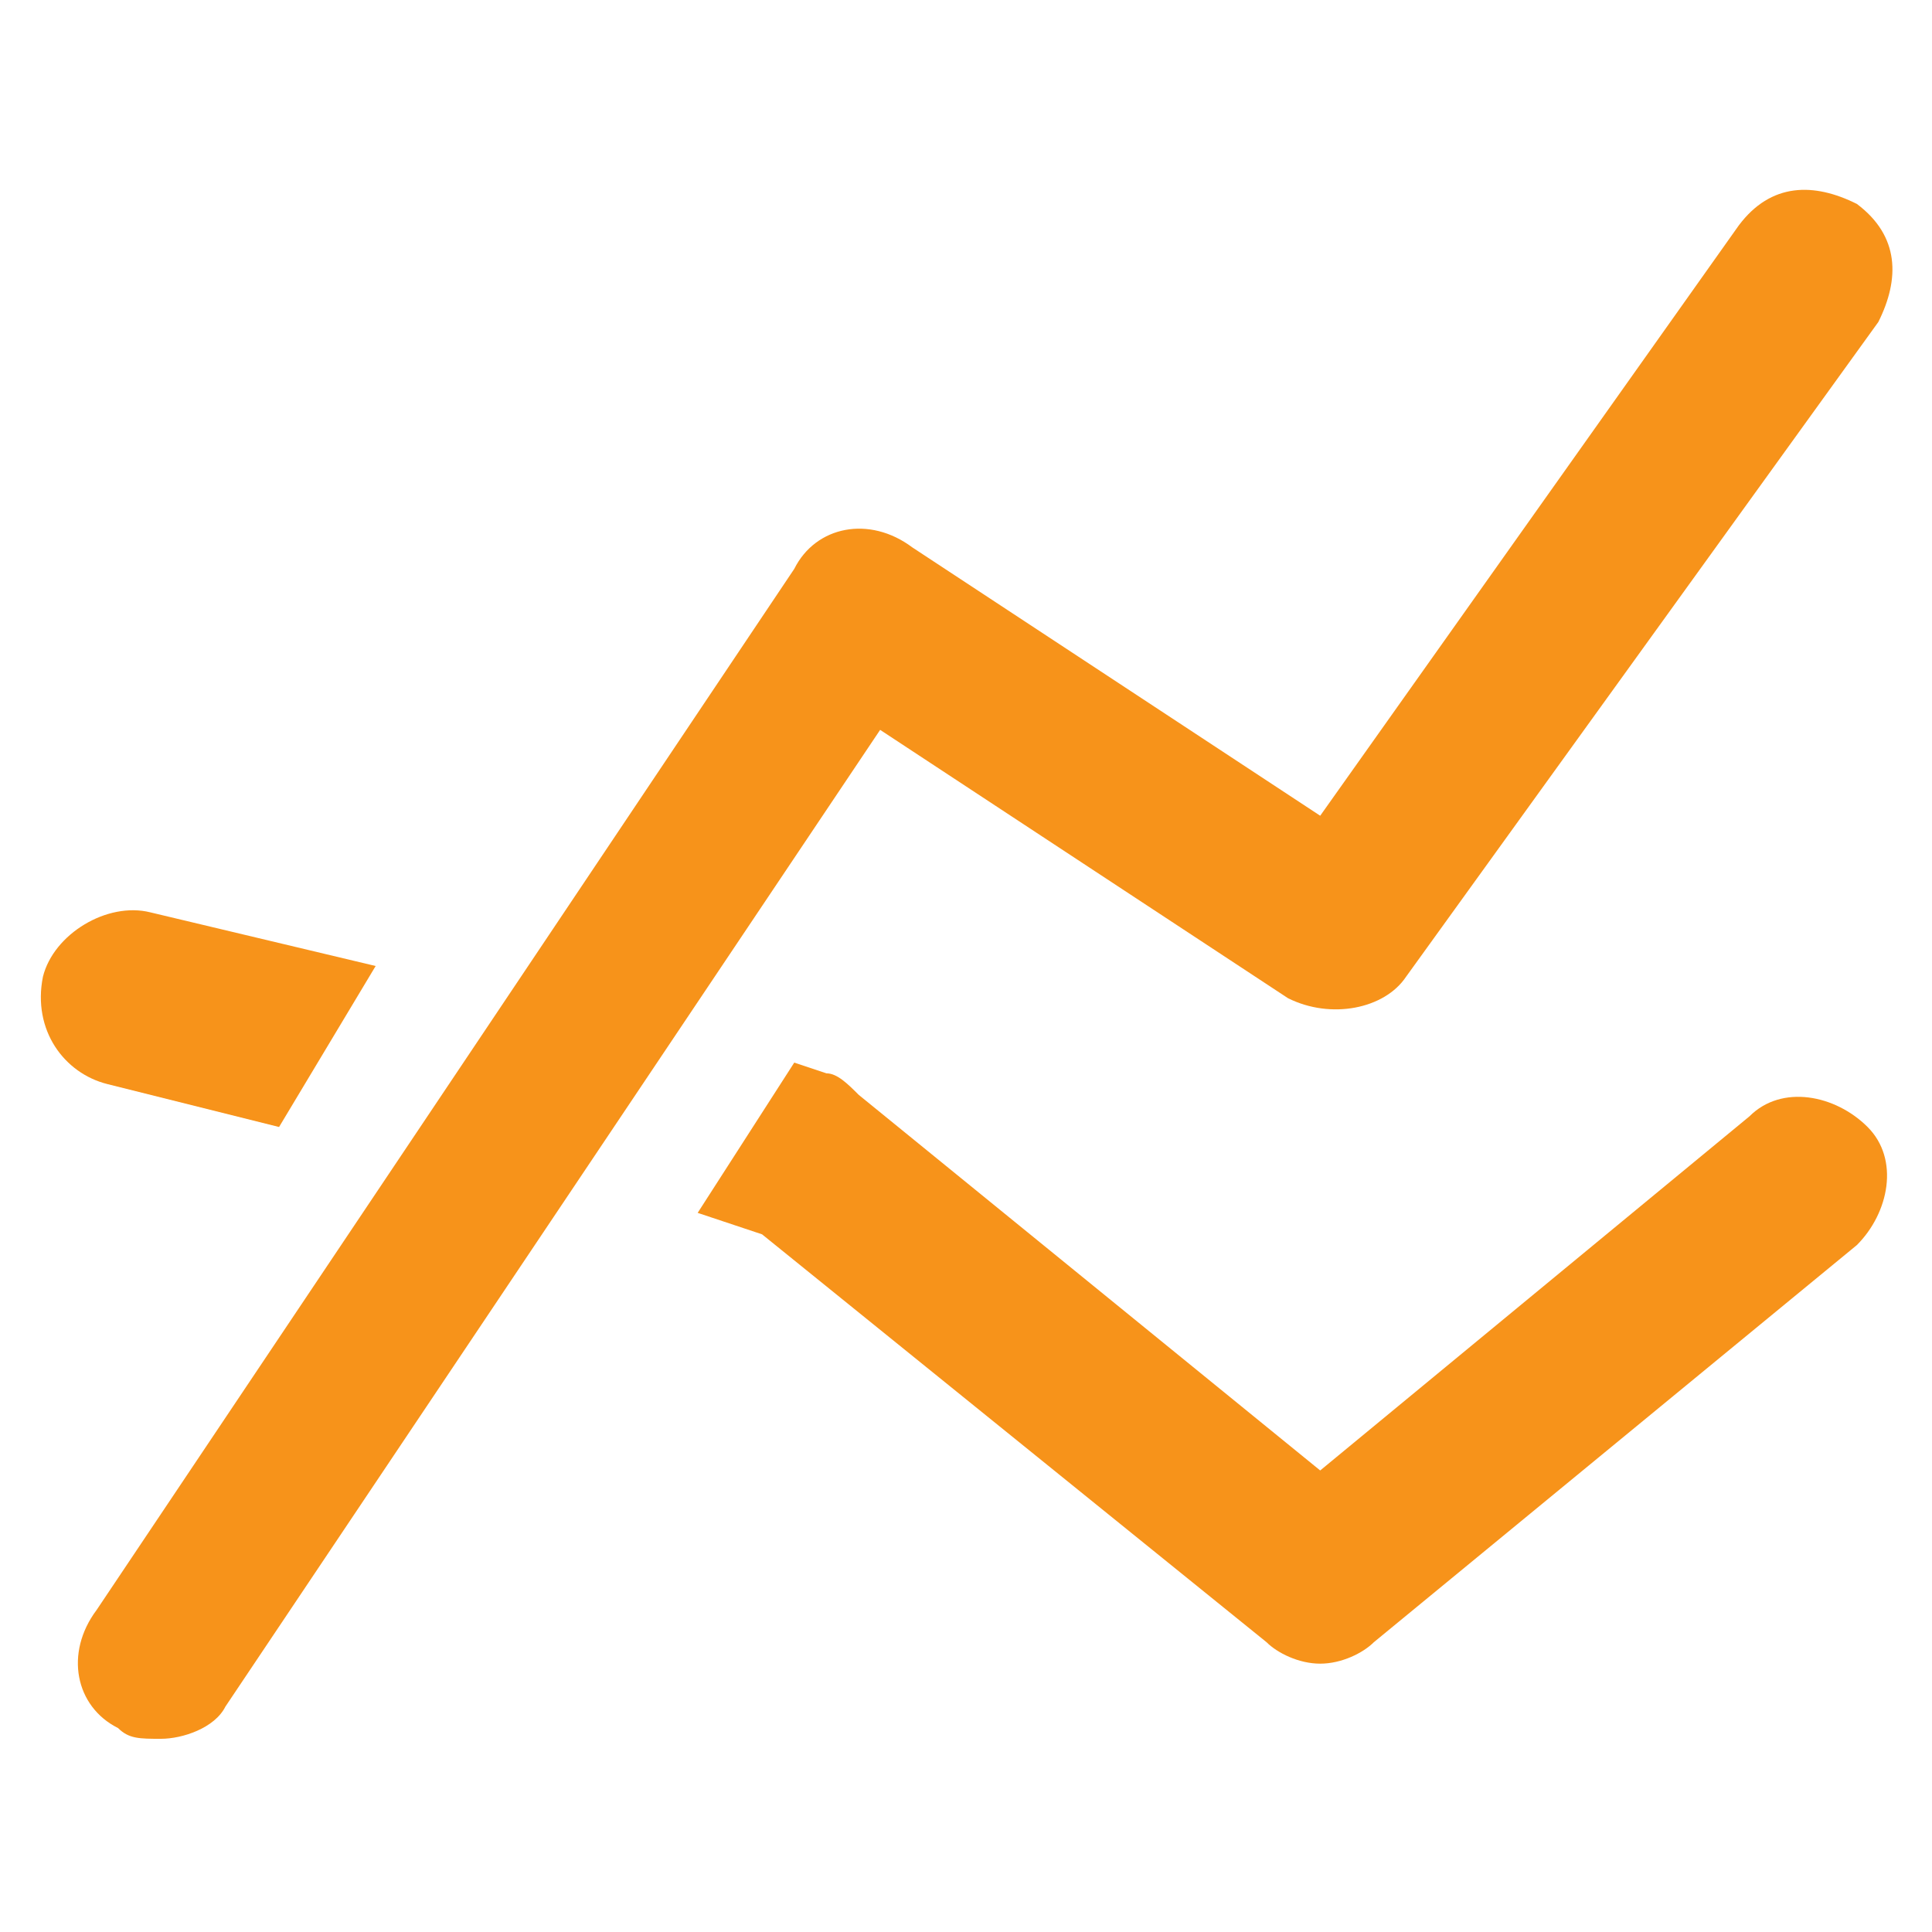 <?xml version="1.0" encoding="utf-8"?>
<!-- Generator: Adobe Illustrator 28.0.0, SVG Export Plug-In . SVG Version: 6.00 Build 0)  -->
<svg version="1.1" id="Layer_1" xmlns="http://www.w3.org/2000/svg" xmlns:xlink="http://www.w3.org/1999/xlink" x="0px" y="0px"
	 viewBox="0 0 18 18" style="enable-background:new 0 0 18 18;" xml:space="preserve">
<style type="text/css">
	.st0{fill:#F7931A;}
</style>
<g>
	<path class="st0" d="M1.5,16.2c-0.2,0-0.3,0-0.4-0.1c-0.4-0.2-0.5-0.7-0.2-1.1l6.5-9.7c0.2-0.4,0.7-0.5,1.1-0.2l3.8,2.5l3.9-5.5
		c0.3-0.4,0.7-0.4,1.1-0.2c0.4,0.3,0.4,0.7,0.2,1.1l-4.4,6.1c-0.2,0.3-0.7,0.4-1.1,0.2L8.2,6.8l-6.1,9.1C2,16.1,1.7,16.2,1.5,16.2z"
		/>
	<g>
		<path class="st0" d="M1.4,8.5c-0.4-0.1-0.9,0.2-1,0.6C0.3,9.6,0.6,10,1,10.1l1.6,0.4L3.5,9L1.4,8.5z"/>
		<path class="st0" d="M7.1,11.5l4.7,3.8c0.1,0.1,0.3,0.2,0.5,0.2c0.2,0,0.4-0.1,0.5-0.2l4.5-3.7c0.3-0.3,0.4-0.8,0.1-1.1
			c-0.3-0.3-0.8-0.4-1.1-0.1l-4,3.3L8,10.2C7.9,10.1,7.8,10,7.7,10L7.4,9.9l-0.9,1.4L7.1,11.5z"/>
	</g>
</g>
</svg>
